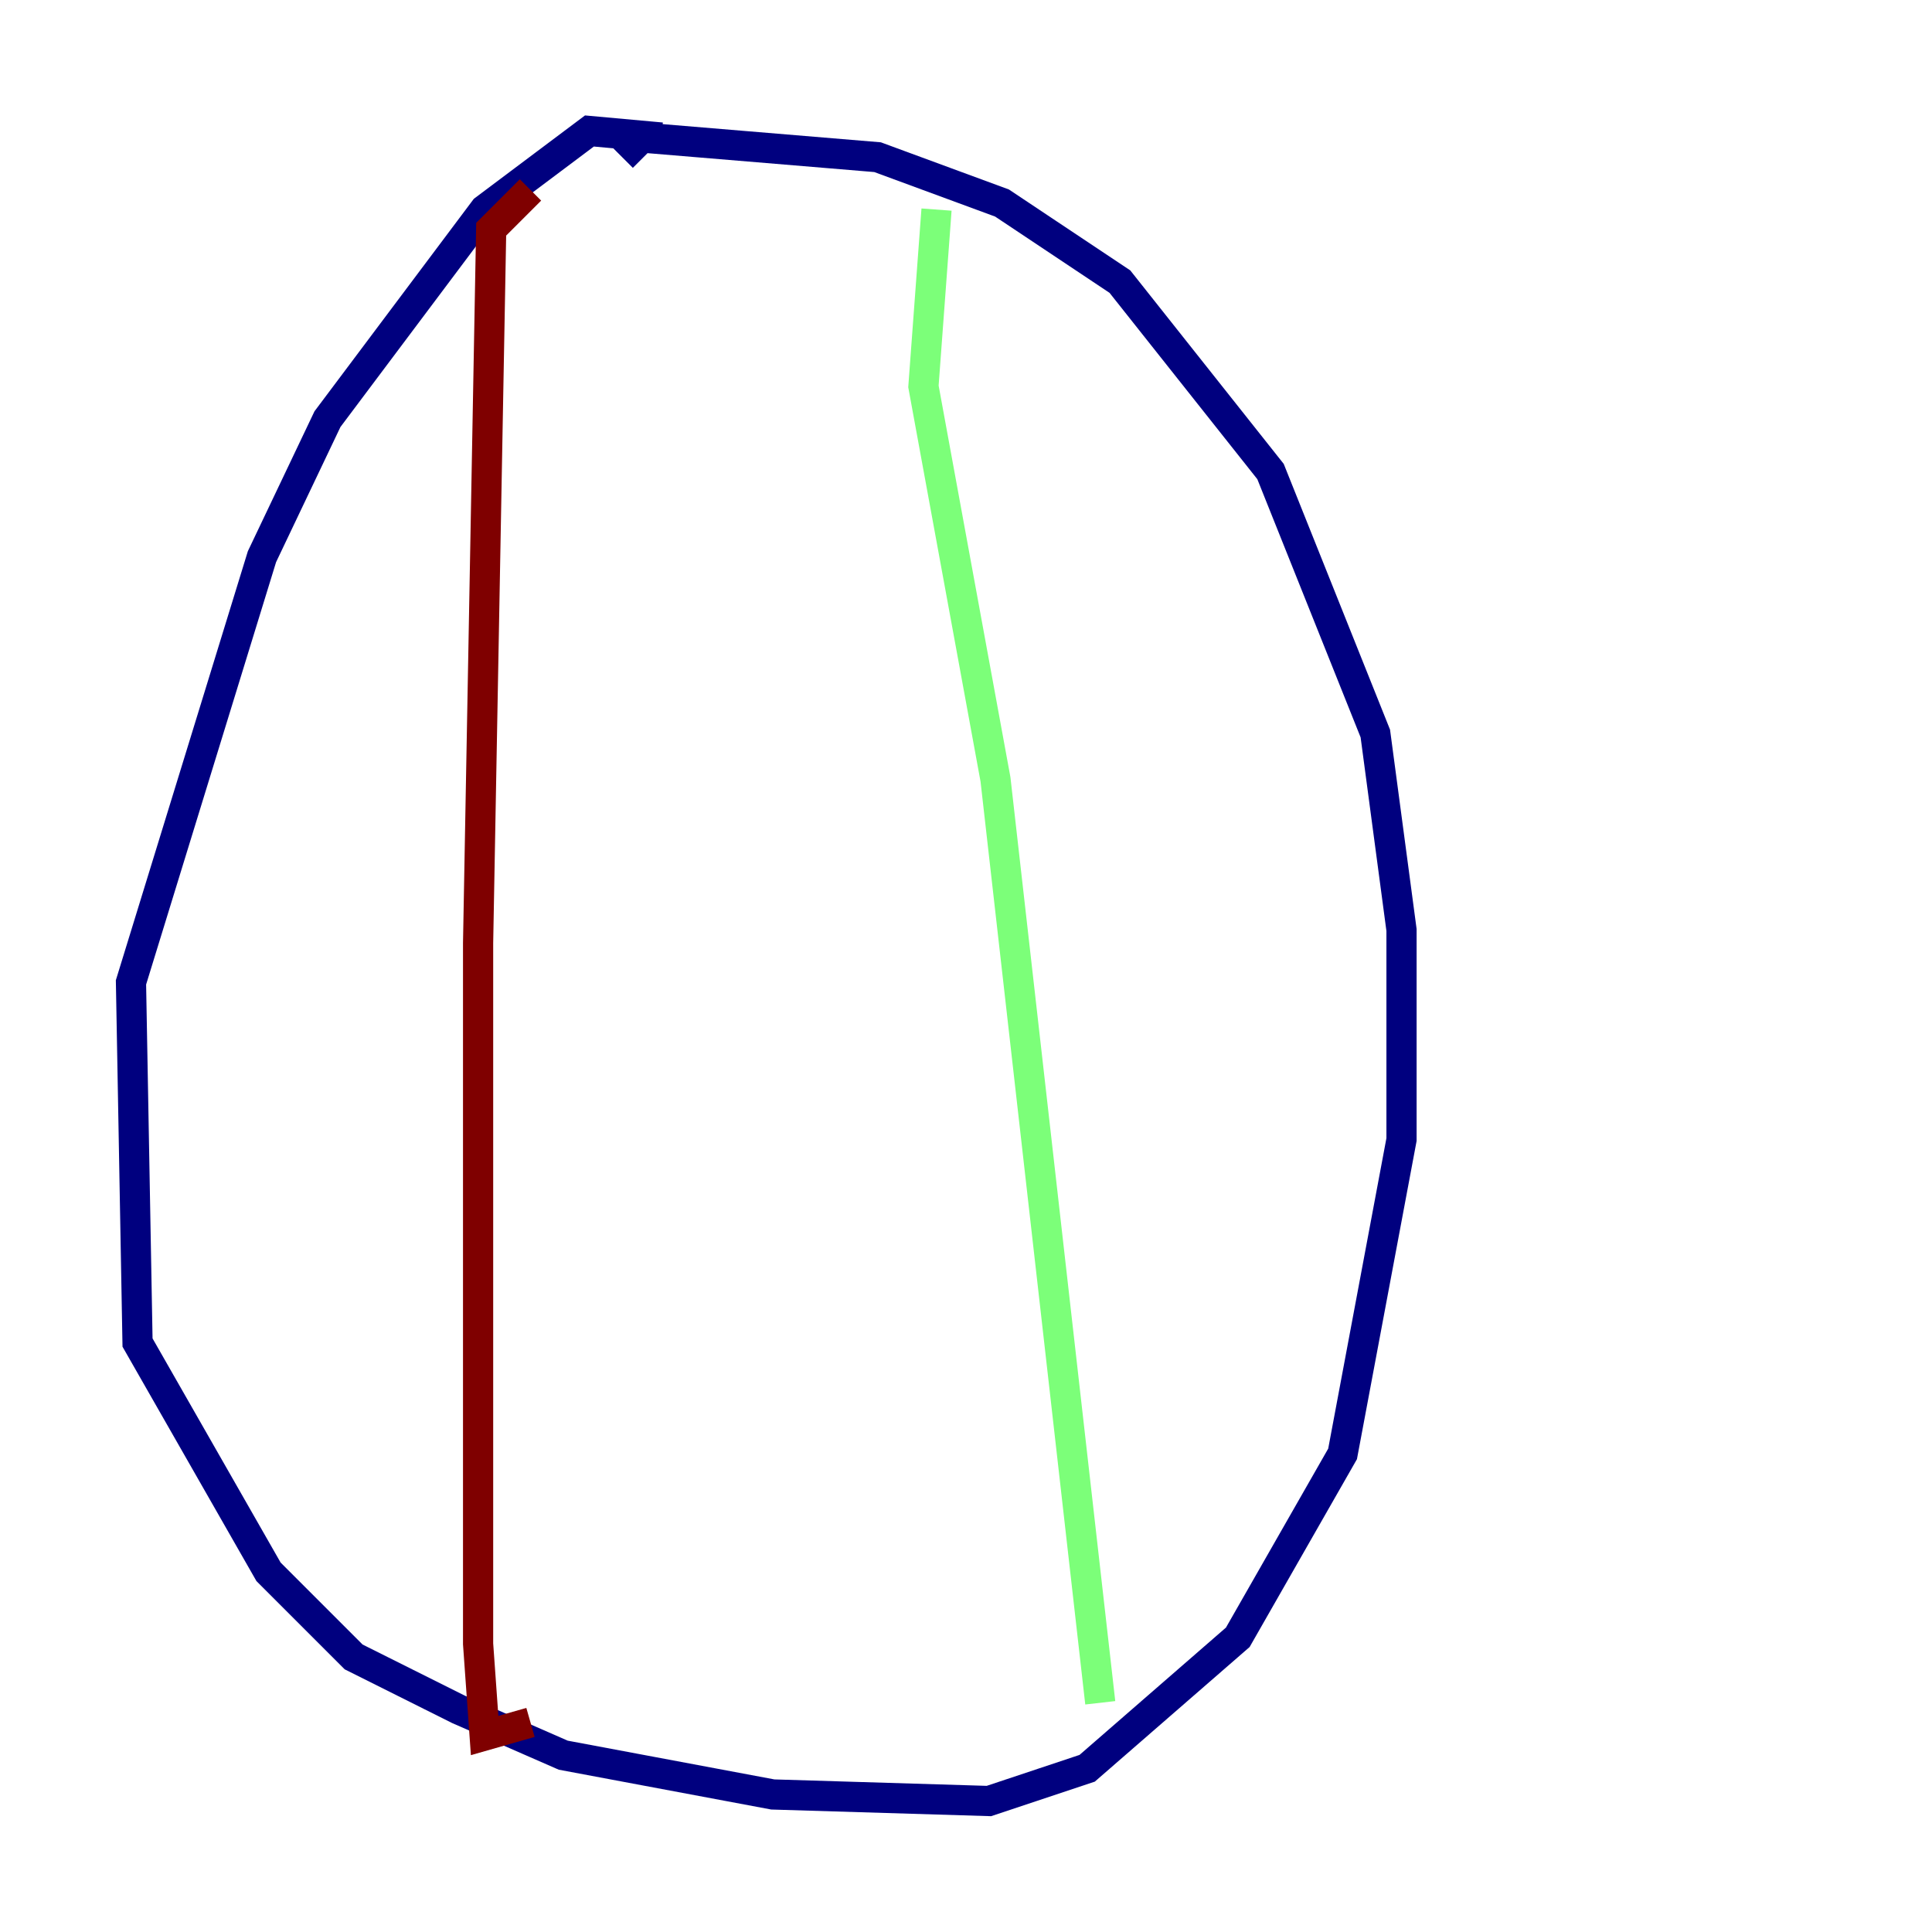 <?xml version="1.0" encoding="utf-8" ?>
<svg baseProfile="tiny" height="128" version="1.2" viewBox="0,0,128,128" width="128" xmlns="http://www.w3.org/2000/svg" xmlns:ev="http://www.w3.org/2001/xml-events" xmlns:xlink="http://www.w3.org/1999/xlink"><defs /><polyline fill="none" points="43.824,9.112 39.051,8.678 32.108,13.885 21.695,27.77 17.356,36.881 8.678,65.085 9.112,88.949 17.79,104.136 23.43,109.776 30.373,113.248 37.315,116.285 51.2,118.888 65.519,119.322 72.027,117.153 82.007,108.475 88.949,96.325 92.854,75.498 92.854,61.614 91.119,48.597 84.176,31.241 74.197,18.658 66.386,13.451 58.142,10.414 42.522,9.112 41.22,10.414" stroke="#00007f" stroke-width="2" /><polyline fill="none" points="62.047,13.885 61.18,25.6 65.953,51.634 72.895,112.814" stroke="#7cff79" stroke-width="2" /><polyline fill="none" points="35.146,12.583 32.542,15.186 31.675,62.481 31.675,108.909 32.108,114.983 35.146,114.115" stroke="#7f0000" stroke-width="2" /></svg>